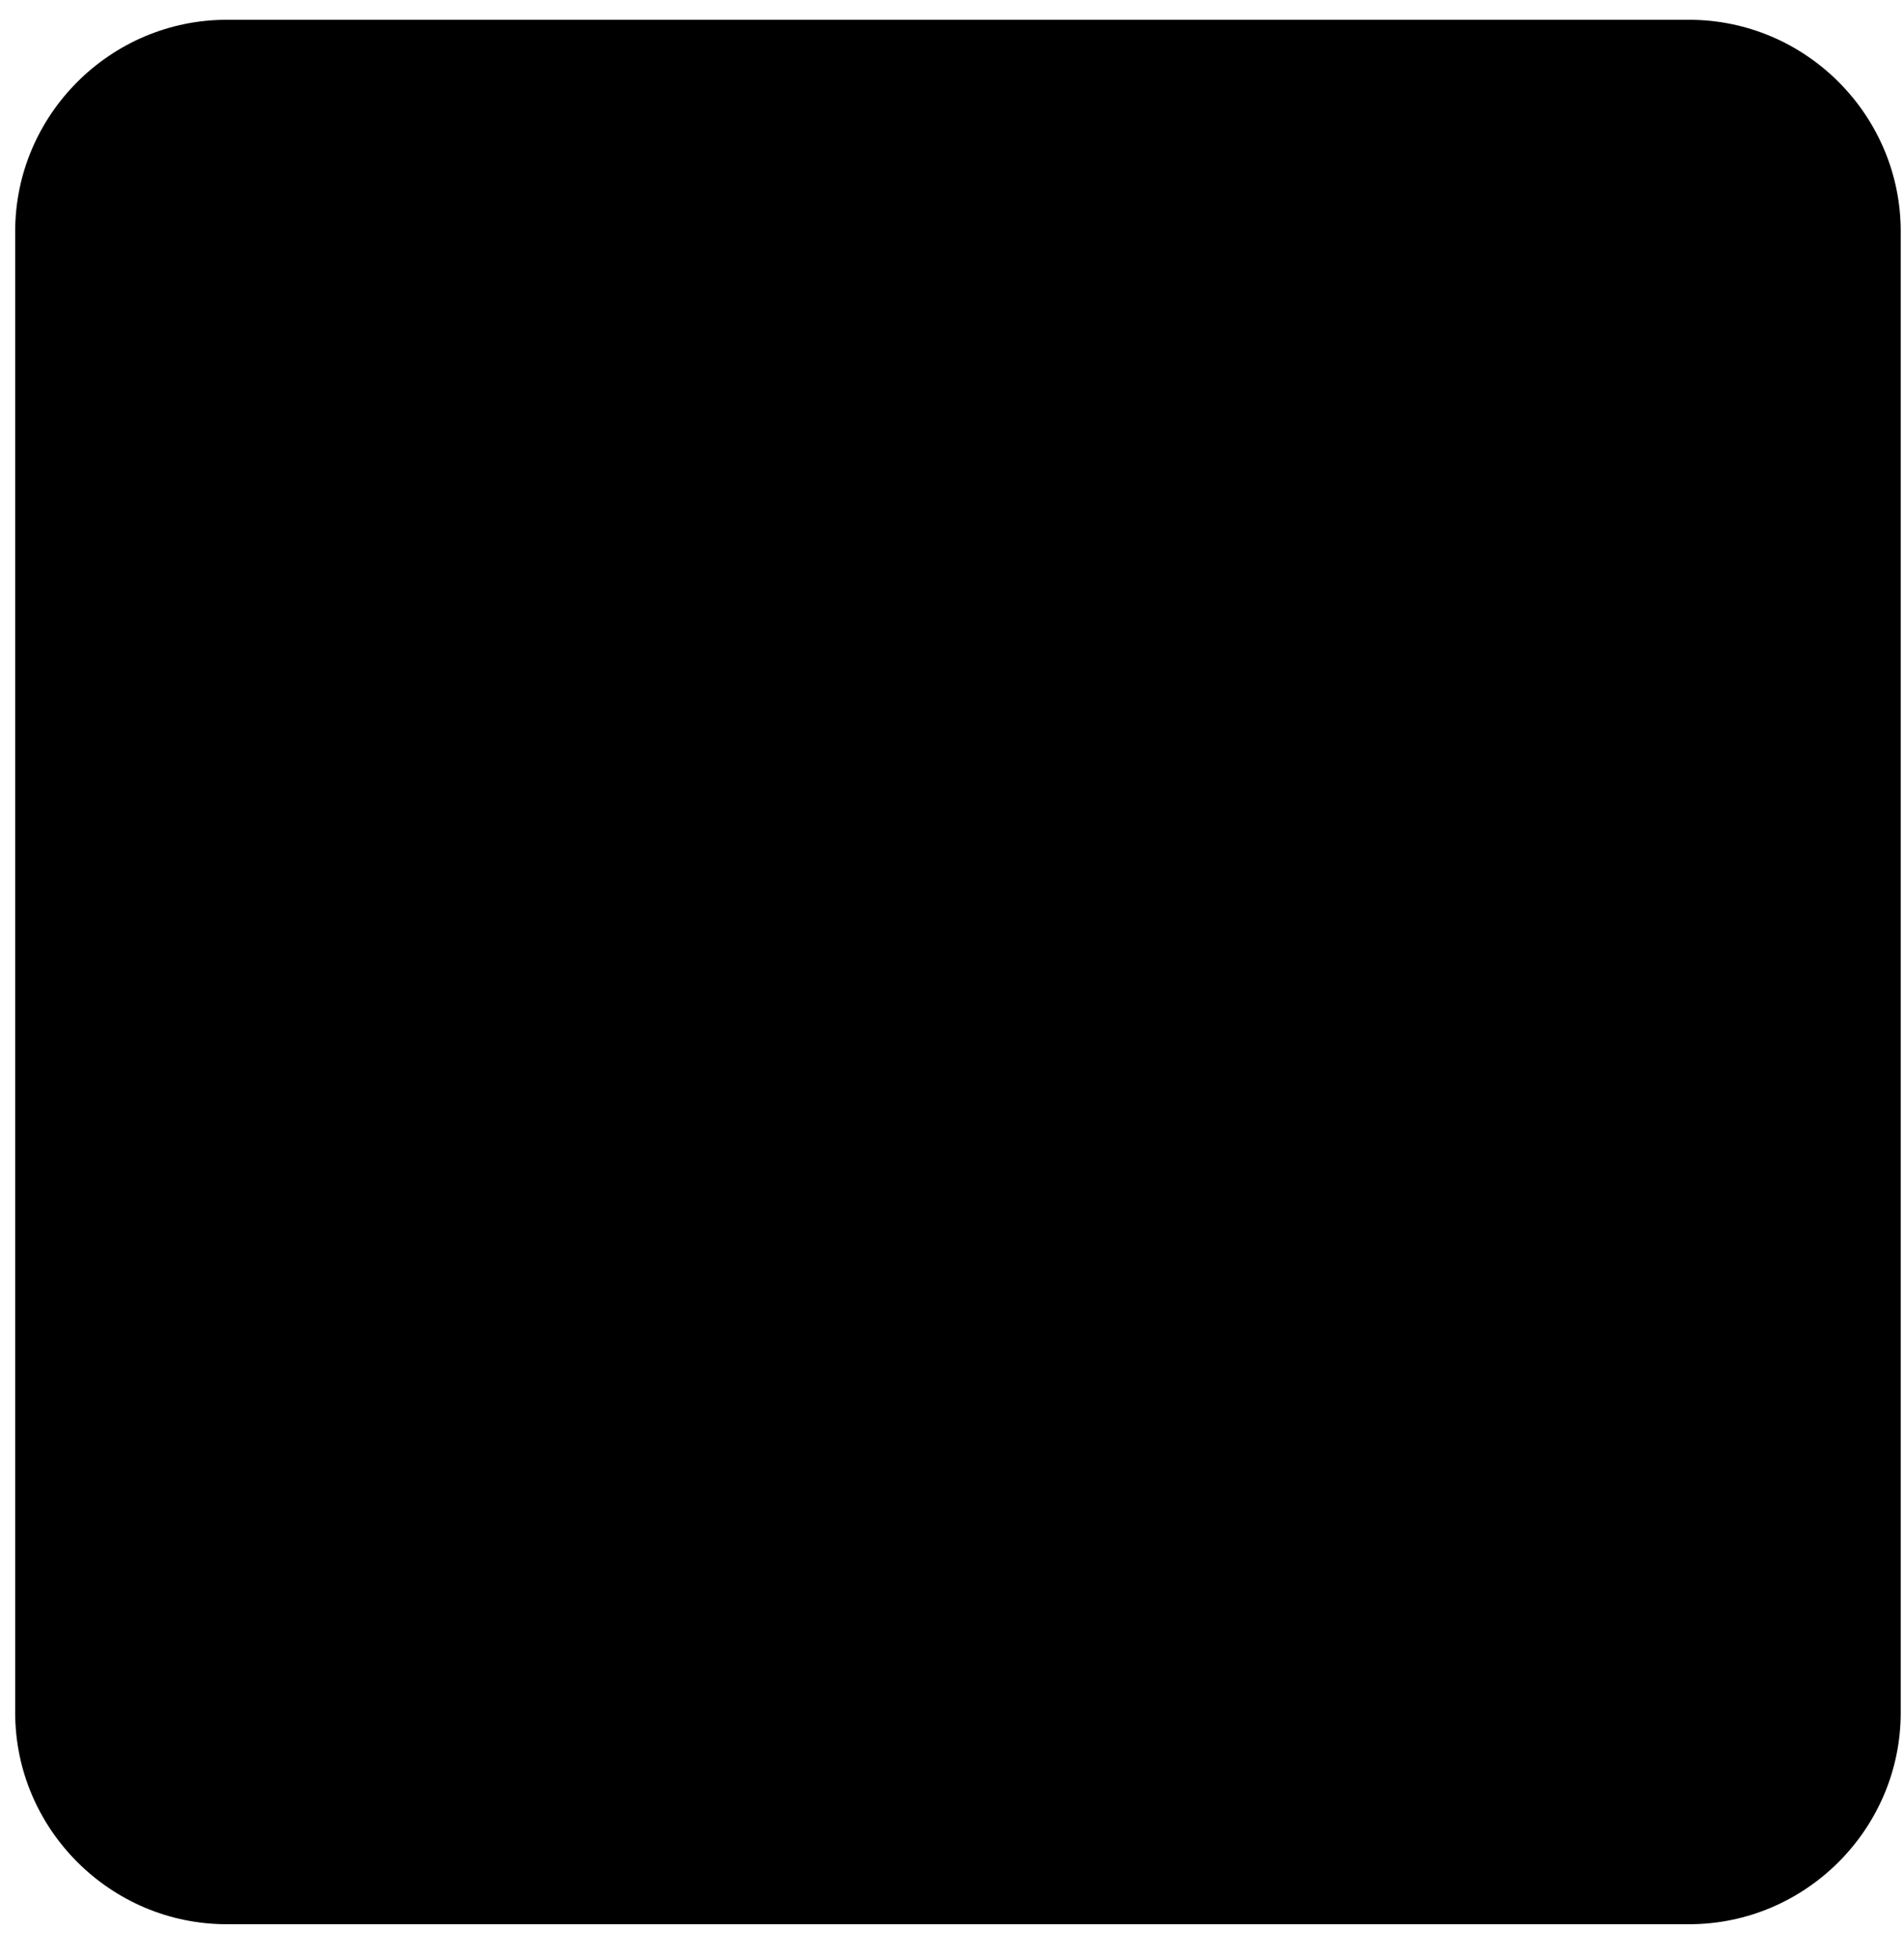 <svg version="1.1" xmlns="http://www.w3.org/2000/svg" xmlns:xlink="http://www.w3.org/1999/xlink" x="0px" y="0px" width="36px" height="37px" viewBox="0 0 36 37" style="enable-background:new 0 0 36 37;enable-background:new 0 0 36 37" xml:space="preserve" gi-icon="unisporkal/getty/instagram"> <path class="icons-unisporkal-getty-instagram-svg__background" d="M31.938,36.374H4.287c-2.2,0-4-1.8-4-4v-28c0-2.2,1.8-4,4-4
	H31.938c2.2,0,4,1.8,4,4v28C35.938,34.574,34.138,36.374,31.938,36.374z"></path> <g> <path class="icons-unisporkal-getty-instagram-svg__foreground" d="M18.012,9.26c2.909,0,3.253,0.011,4.402,0.063
		c1.062,0.048,1.639,0.226,2.023,0.375c0.508,0.198,0.871,0.434,1.253,0.815
		c0.381,0.381,0.617,0.744,0.815,1.253c0.149,0.384,0.327,0.961,0.375,2.023
		c0.052,1.149,0.063,1.493,0.063,4.402s-0.011,3.253-0.063,4.402
		c-0.048,1.062-0.226,1.639-0.375,2.023c-0.198,0.508-0.434,0.871-0.815,1.253
		c-0.381,0.381-0.744,0.617-1.253,0.815c-0.384,0.149-0.961,0.327-2.023,0.375
		c-1.148,0.052-1.493,0.063-4.402,0.063s-3.253-0.011-4.402-0.063
		c-1.062-0.048-1.639-0.226-2.023-0.375c-0.508-0.198-0.871-0.434-1.253-0.815
		c-0.381-0.381-0.617-0.744-0.815-1.253c-0.149-0.384-0.327-0.961-0.375-2.023
		c-0.052-1.149-0.063-1.493-0.063-4.402s0.011-3.253,0.063-4.402
		c0.048-1.062,0.226-1.639,0.375-2.023c0.198-0.508,0.434-0.871,0.815-1.253
		c0.381-0.381,0.744-0.617,1.253-0.815c0.384-0.149,0.961-0.327,2.023-0.375
		C14.759,9.271,15.103,9.26,18.012,9.26 M18.012,7.297
		c-2.958,0-3.329,0.013-4.491,0.066c-1.159,0.053-1.951,0.237-2.644,0.506
		C10.16,8.147,9.552,8.52,8.947,9.125c-0.606,0.606-0.978,1.213-1.256,1.929
		c-0.269,0.693-0.453,1.485-0.506,2.644c-0.053,1.162-0.066,1.533-0.066,4.491
		c0,2.958,0.013,3.329,0.066,4.491c0.053,1.159,0.237,1.951,0.506,2.644
		c0.278,0.716,0.651,1.324,1.256,1.929c0.606,0.606,1.213,0.978,1.929,1.256
		c0.693,0.269,1.485,0.453,2.644,0.506c1.162,0.053,1.533,0.066,4.491,0.066
		s3.329-0.013,4.491-0.066c1.159-0.053,1.951-0.237,2.644-0.506
		c0.716-0.278,1.324-0.651,1.929-1.256c0.606-0.606,0.978-1.213,1.256-1.929
		c0.269-0.693,0.453-1.485,0.506-2.644c0.053-1.162,0.066-1.533,0.066-4.491
		s-0.013-3.329-0.066-4.491c-0.053-1.159-0.237-1.951-0.506-2.644
		c-0.278-0.716-0.651-1.324-1.256-1.929C26.471,8.52,25.864,8.147,25.147,7.869
		c-0.693-0.269-1.485-0.453-2.644-0.506C21.341,7.309,20.97,7.297,18.012,7.297
		L18.012,7.297z"></path> <path class="icons-unisporkal-getty-instagram-svg__foreground" d="M18.012,12.596c-3.089,0-5.594,2.504-5.594,5.594
		s2.504,5.594,5.594,5.594s5.594-2.504,5.594-5.594S21.101,12.596,18.012,12.596z
		 M18.012,21.821c-2.005,0-3.631-1.626-3.631-3.631s1.626-3.631,3.631-3.631
		s3.631,1.626,3.631,3.631S20.017,21.821,18.012,21.821z"></path> <circle class="icons-unisporkal-getty-instagram-svg__foreground" cx="23.827" cy="12.375" r="1.307"></circle> </g> </svg>